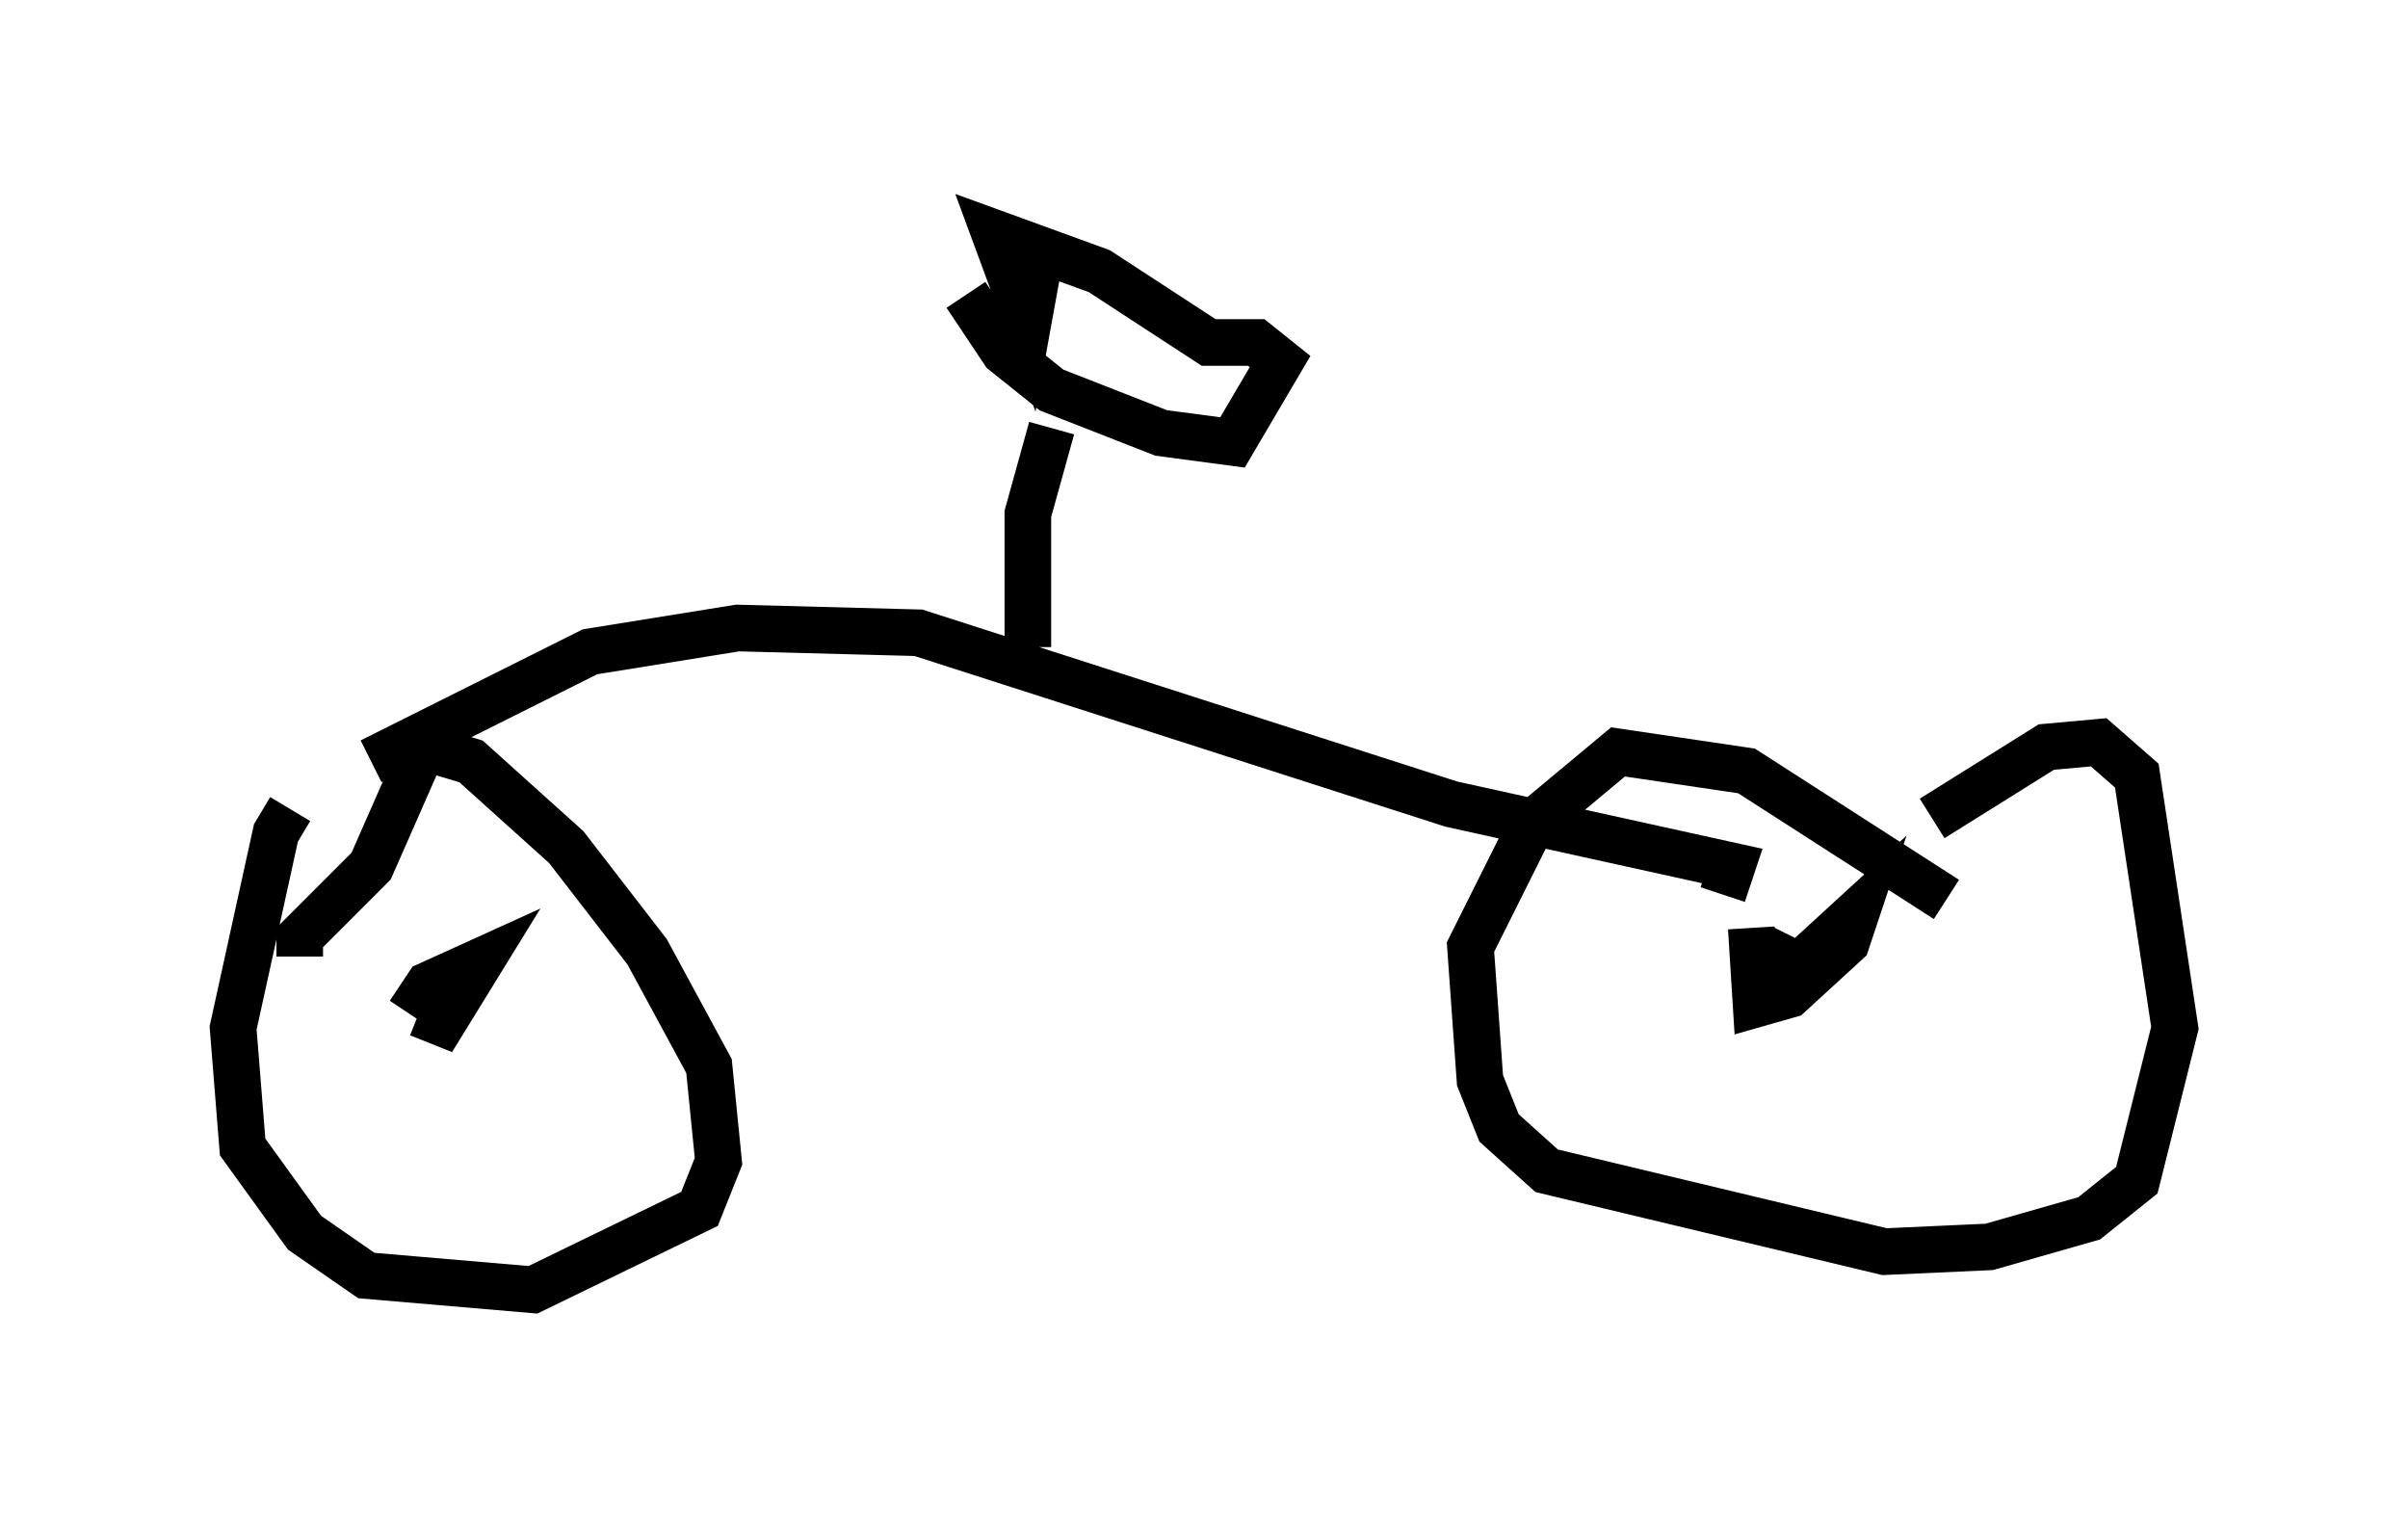 <?xml version="1.0" encoding="utf-8" ?>
<svg baseProfile="full" height="32.663" version="1.1" width="51.65" xmlns="http://www.w3.org/2000/svg" xmlns:ev="http://www.w3.org/2001/xml-events" xmlns:xlink="http://www.w3.org/1999/xlink"><defs /><rect fill="white" height="32.663" width="51.65" x="0" y="0" /><path d="M7.45, 17.352 m-1.225, 0.0 l-0.306, 0.51 -0.919, 4.185 l0.204, 2.552 1.327, 1.838 l1.327, 0.919 3.573, 0.306 l3.573, -1.735 0.408, -1.021 l-0.204, -2.042 -1.327, -2.45 l-1.735, -2.246 -2.042, -1.838 l-1.021, -0.306 -1.123, 2.552 l-1.531, 1.531 0.0, 0.408 m2.552, 1.225 l0.51, 0.204 0.817, -1.327 l-1.123, 0.51 -0.408, 0.613 m32.973, -2.45 l-4.288, -2.756 -2.756, -0.408 l-1.838, 1.531 -1.327, 2.654 l0.204, 2.858 0.408, 1.021 l1.021, 0.919 7.248, 1.735 l2.246, -0.102 2.144, -0.613 l1.021, -0.817 0.817, -3.267 l-0.817, -5.41 -0.817, -0.715 l-1.123, 0.102 -2.45, 1.531 m-3.879, 2.348 l0.102, 1.633 0.715, -0.204 l1.225, -1.123 0.204, -0.613 l-1.225, 1.123 -0.613, -0.306 l-0.715, 0.204 m-29.298, -4.288 l4.696, -2.348 3.165, -0.51 l3.879, 0.102 11.433, 3.675 l6.023, 1.327 -0.204, 0.613 m-14.904, -5.308 l0.0, -2.858 0.51, -1.838 m-1.838, -2.858 l0.817, 1.225 1.021, 0.817 l2.348, 0.919 1.531, 0.204 l1.021, -1.735 -0.51, -0.408 l-1.021, 0.0 -2.348, -1.531 l-2.246, -0.817 0.715, 1.94 l0.204, -1.123 " fill="none" stroke="black" stroke-width="1" /></svg>